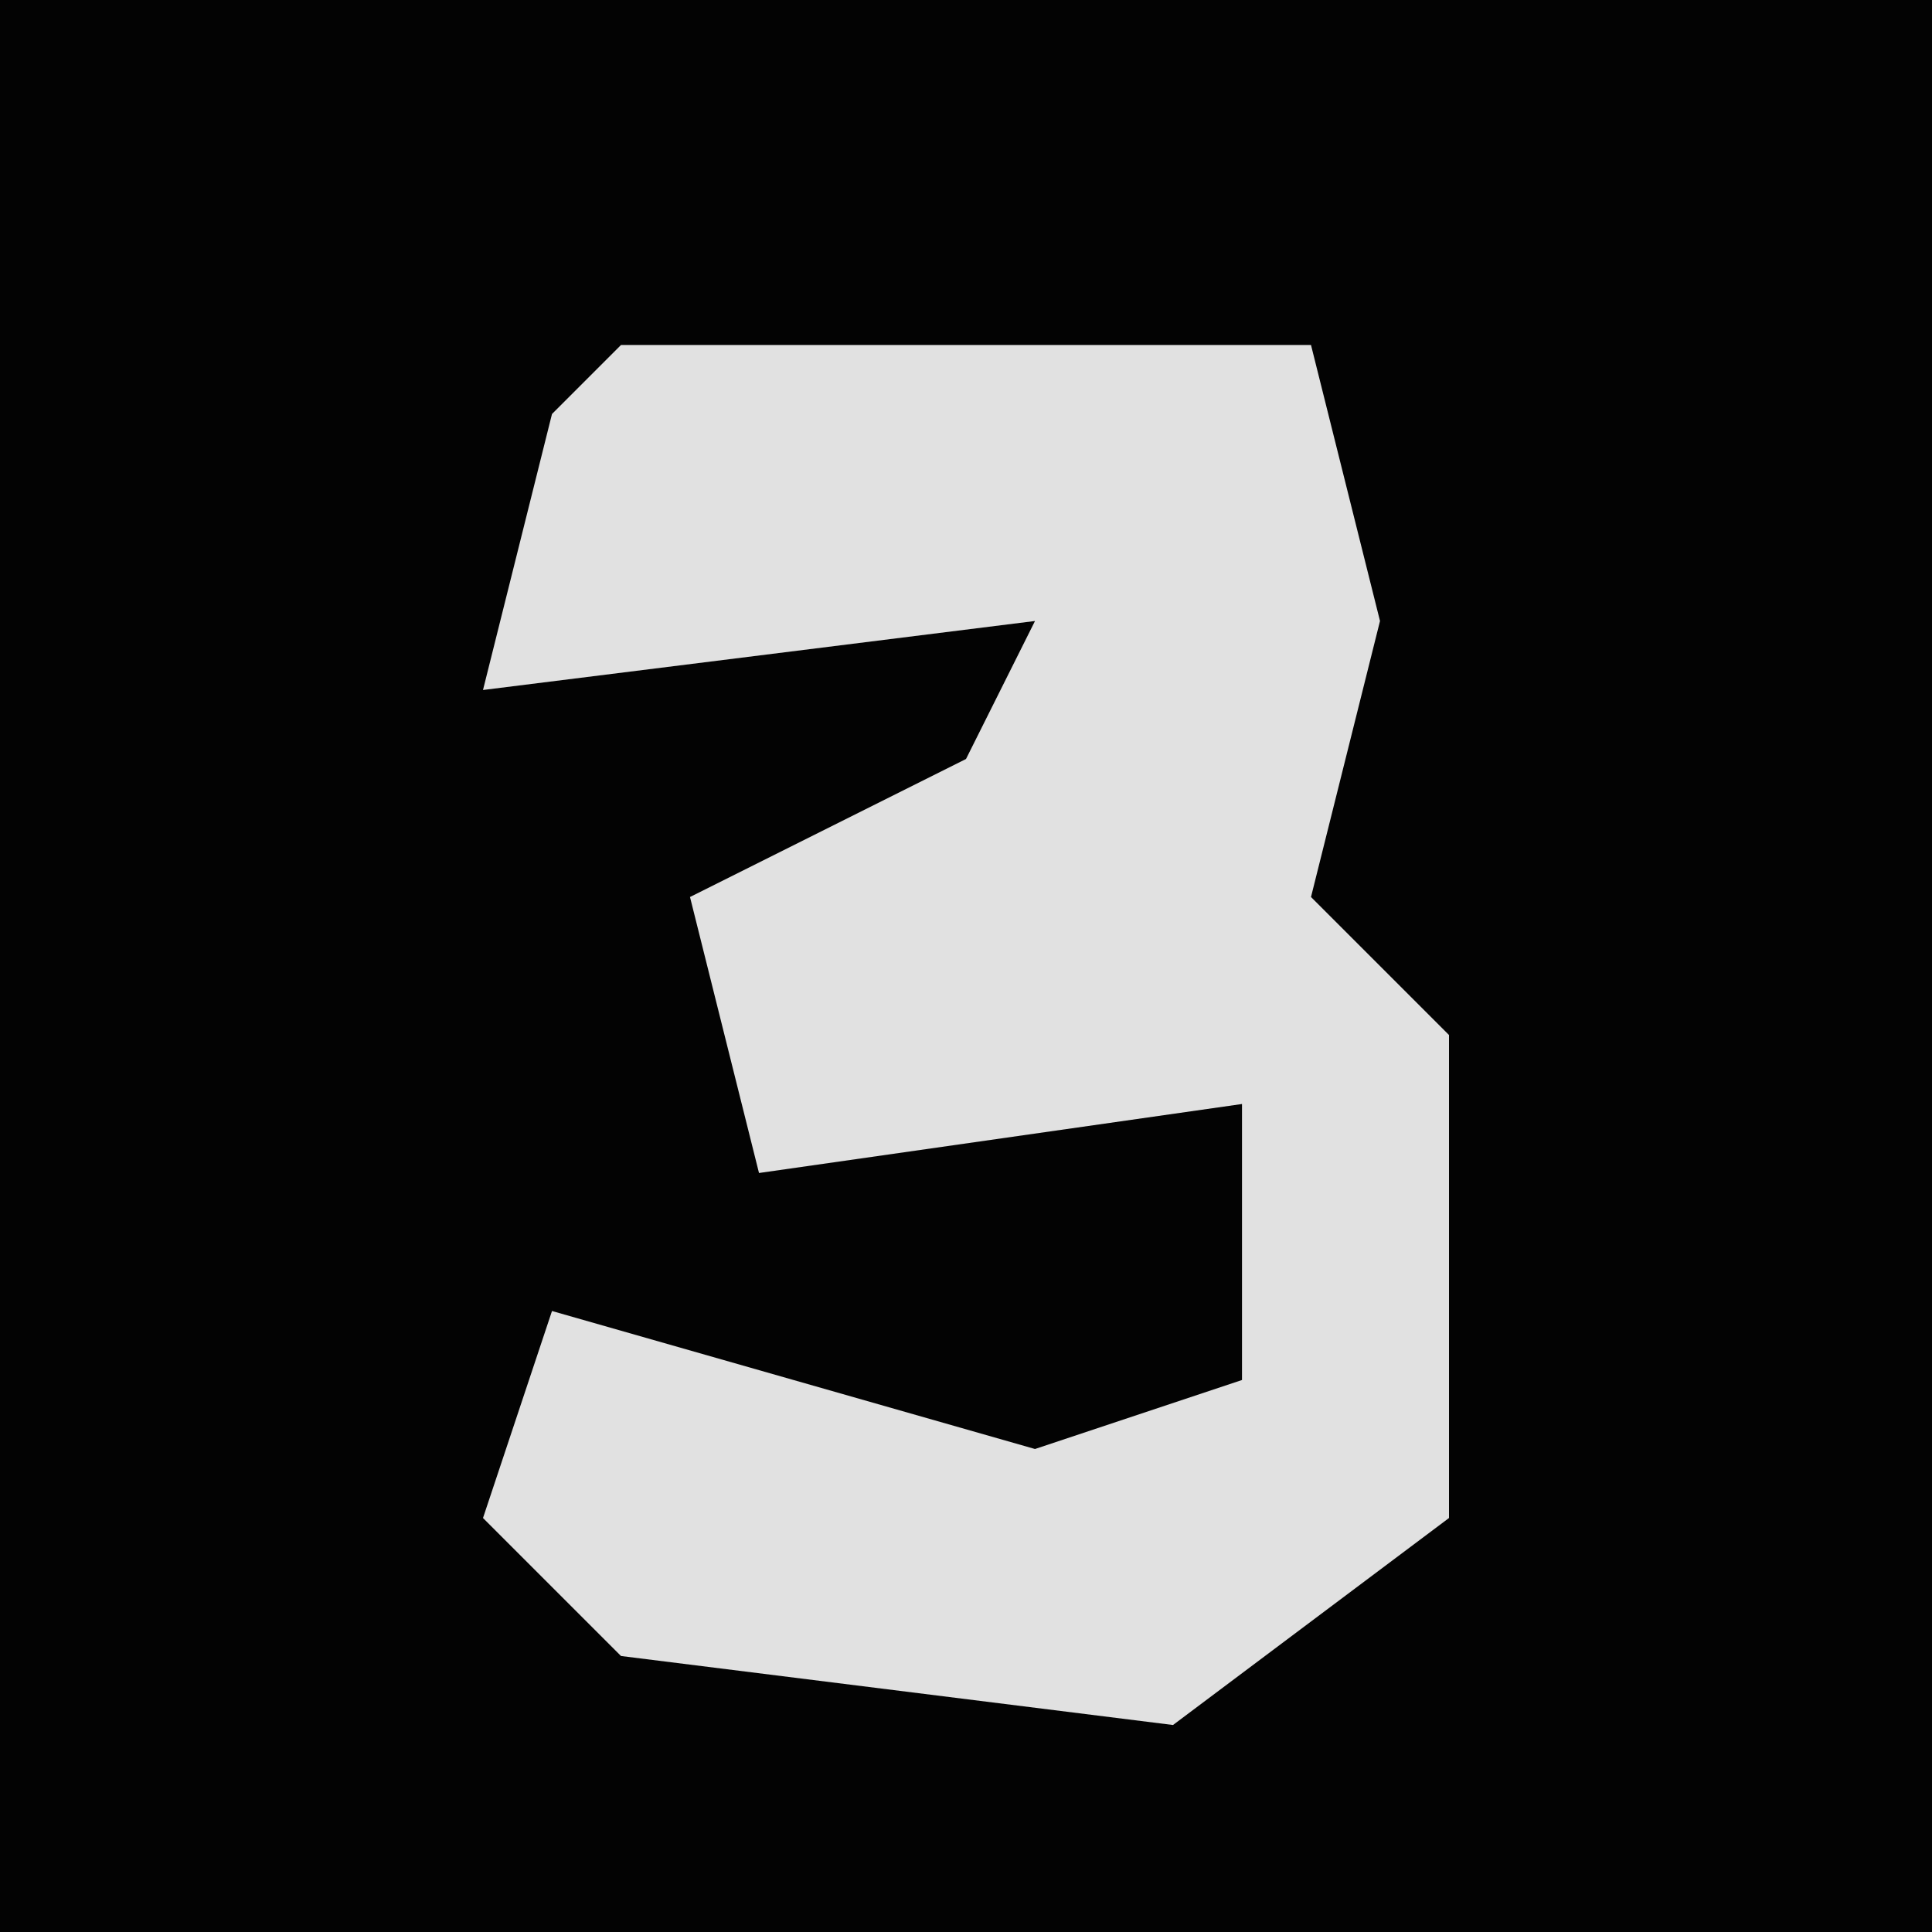 <?xml version="1.0" encoding="UTF-8"?>
<svg version="1.1" xmlns="http://www.w3.org/2000/svg" width="28" height="28">
<path d="M0,0 L28,0 L28,28 L0,28 Z " fill="#030303" transform="translate(0,0)"/>
<path d="M0,0 L10,0 L11,4 L10,8 L12,10 L12,17 L8,20 L0,19 L-2,17 L-1,14 L6,16 L9,15 L9,11 L2,12 L1,8 L5,6 L6,4 L-2,5 L-1,1 Z " fill="#E1E1E1" transform="translate(9,5)"/>
</svg>

